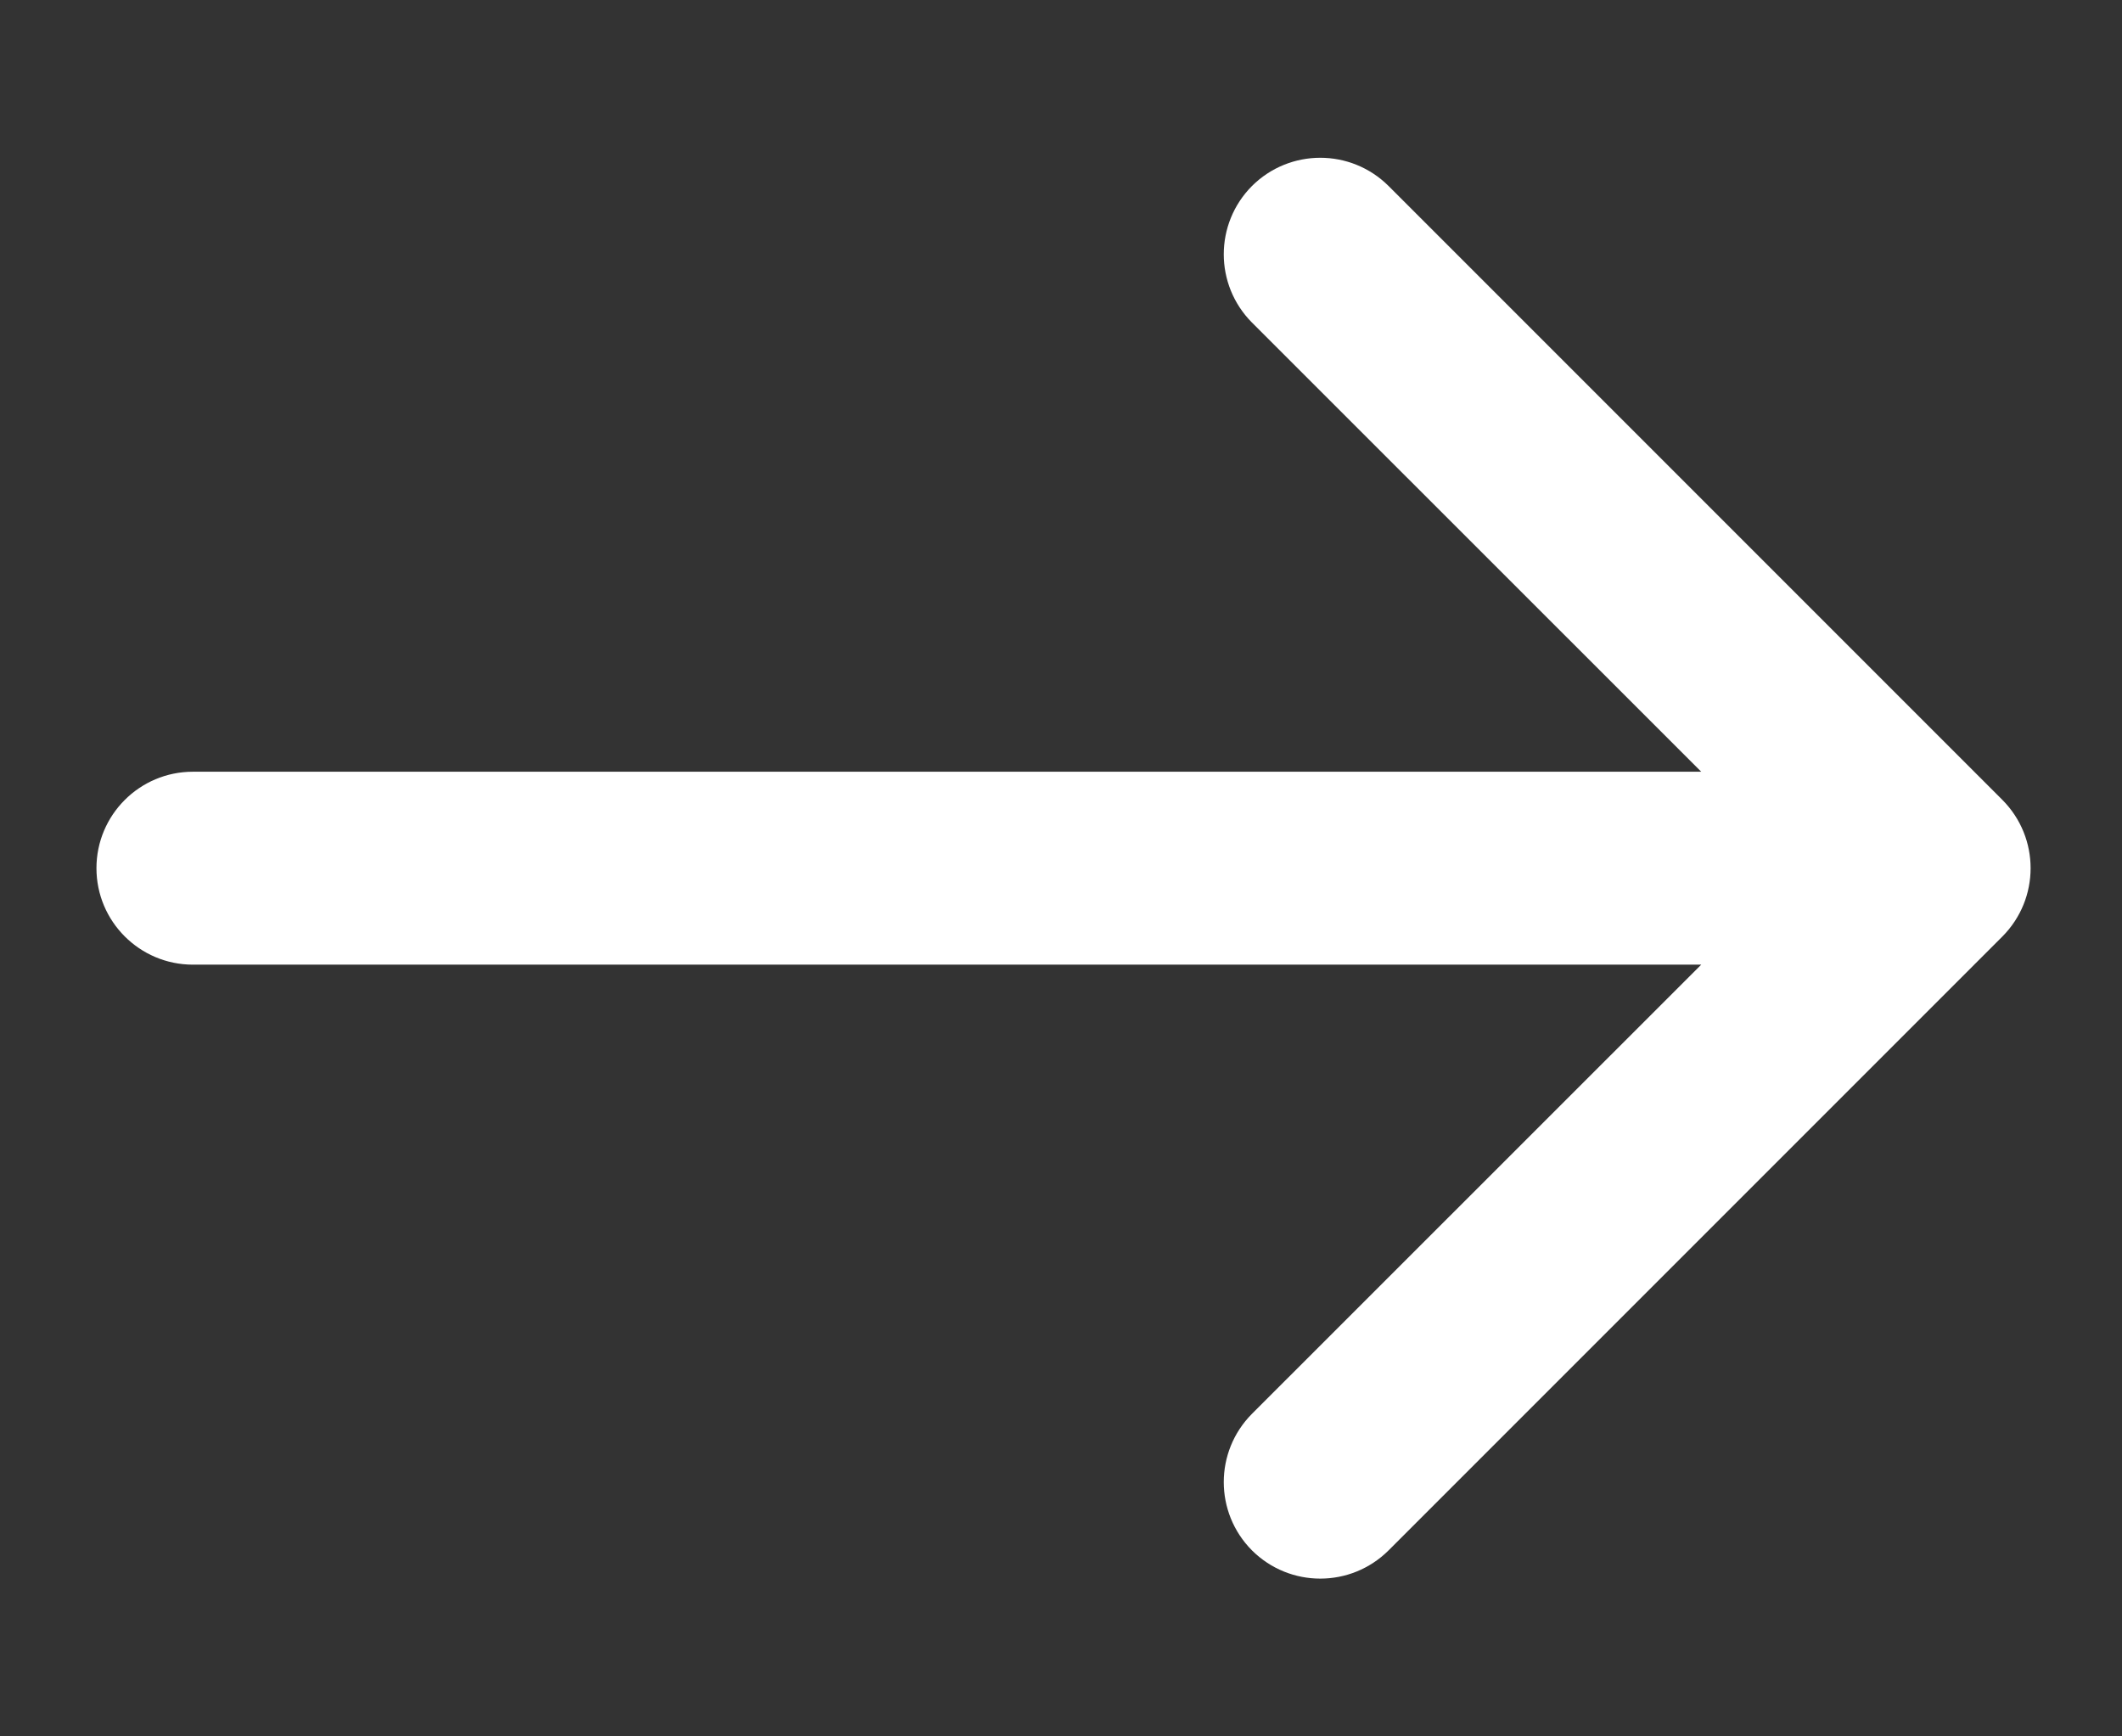<svg width="11" height="9" viewBox="0 0 11 9" fill="none" xmlns="http://www.w3.org/2000/svg">
<rect x="0" y="0" width="11" height="9" fill="#333333" stroke="none"/>
<path d="M1 4C0.724 4 0.5 4.224 0.5 4.5C0.5 4.776 0.724 5 1 5V4ZM10.38 4.854C10.575 4.658 10.575 4.342 10.38 4.146L7.198 0.964C7.002 0.769 6.686 0.769 6.49 0.964C6.295 1.16 6.295 1.476 6.49 1.672L9.319 4.5L6.49 7.328C6.295 7.524 6.295 7.84 6.49 8.036C6.686 8.231 7.002 8.231 7.198 8.036L10.38 4.854ZM1 5H10.026V4H1V5Z" fill="white"/>
</svg>
